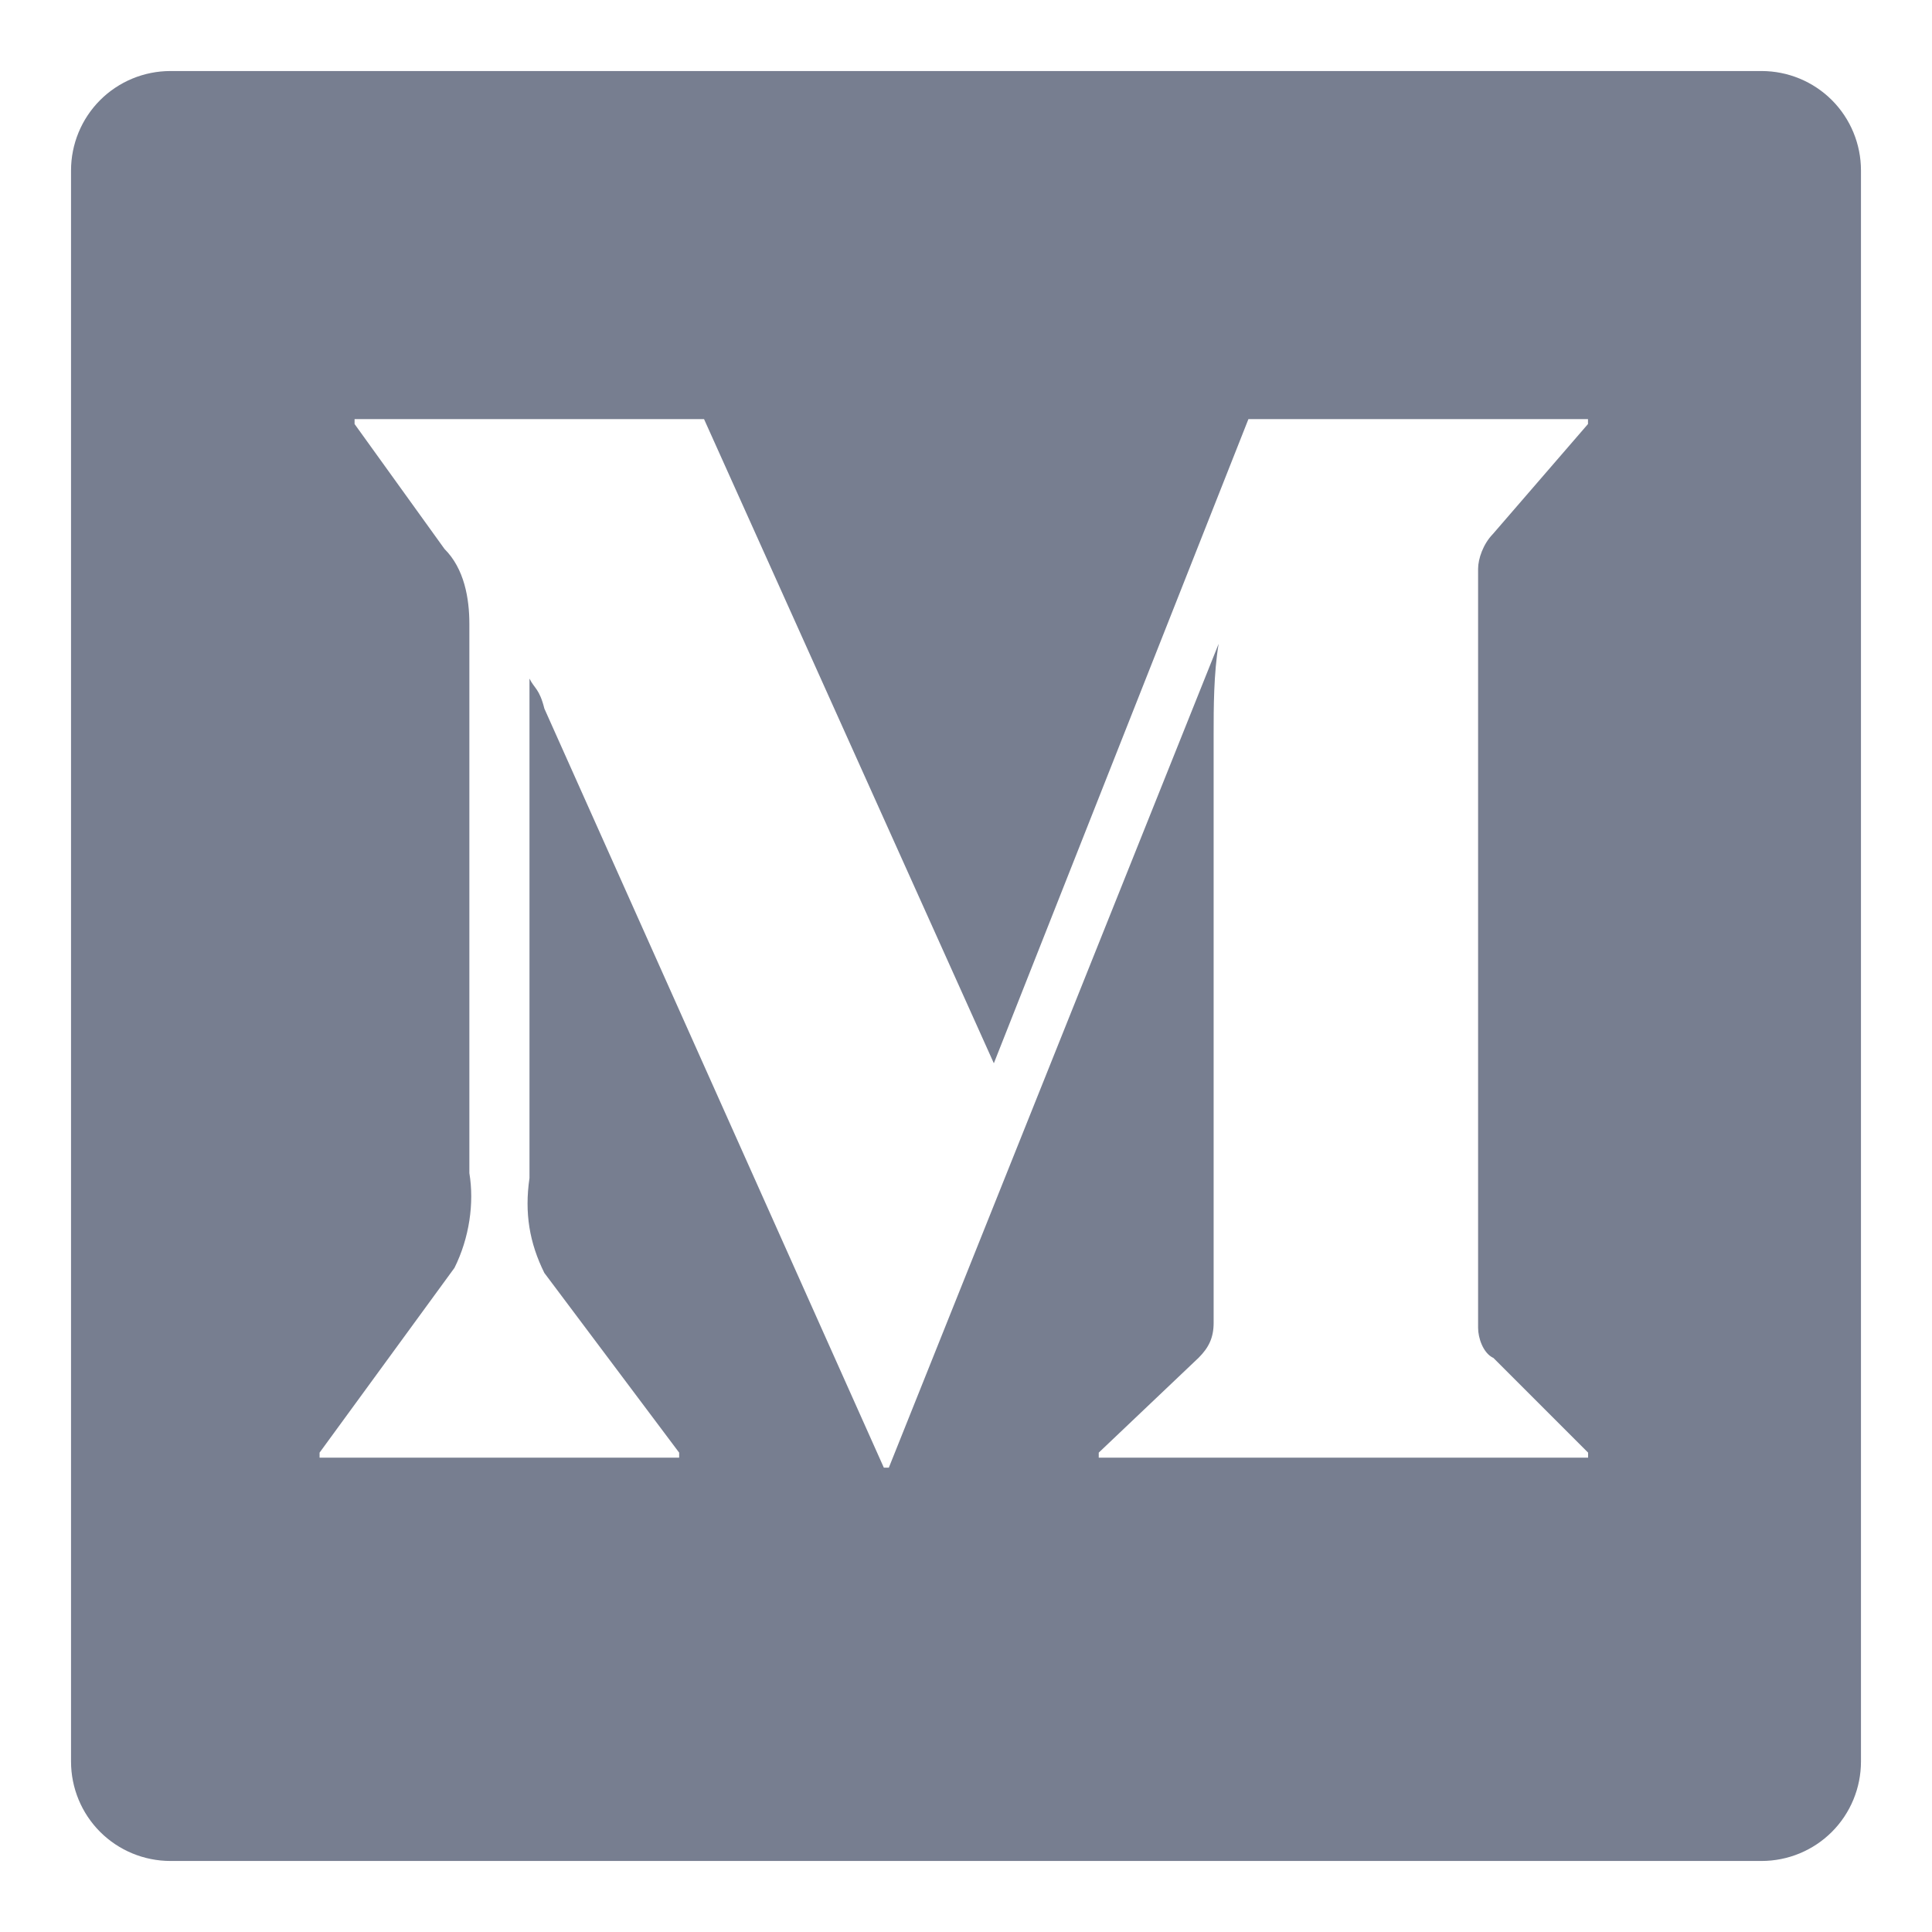 <svg width="17" height="17" viewBox="0 0 17 17" fill="none" xmlns="http://www.w3.org/2000/svg">
<path d="M1.5 0.625H15.5C15.732 0.625 15.955 0.717 16.119 0.881C16.283 1.045 16.375 1.268 16.375 1.5V15.5C16.375 15.732 16.283 15.955 16.119 16.119C15.955 16.283 15.732 16.375 15.5 16.375H1.5C1.268 16.375 1.045 16.283 0.881 16.119C0.717 15.955 0.625 15.732 0.625 15.5V1.5C0.625 1.268 0.717 1.045 0.881 0.881C1.045 0.717 1.268 0.625 1.5 0.625ZM13.137 11.947C13.05 11.904 13.006 11.773 13.006 11.684V5.005C13.006 4.918 13.05 4.787 13.137 4.698L13.973 3.731V3.688H10.985L8.745 9.356L6.195 3.688H3.12V3.731L3.911 4.83C4.087 5.005 4.13 5.269 4.13 5.489V10.322C4.174 10.586 4.13 10.893 3.999 11.156L2.812 12.782V12.826H5.976V12.782L4.79 11.201C4.659 10.937 4.614 10.674 4.659 10.366V5.971C4.702 6.059 4.746 6.059 4.79 6.235L7.777 12.914H7.821L10.723 5.665C10.679 5.928 10.679 6.236 10.679 6.456V11.64C10.679 11.772 10.635 11.859 10.547 11.947L9.668 12.782V12.826H13.974V12.782L13.139 11.947H13.137Z" fill="#777E90"/>
</svg>
